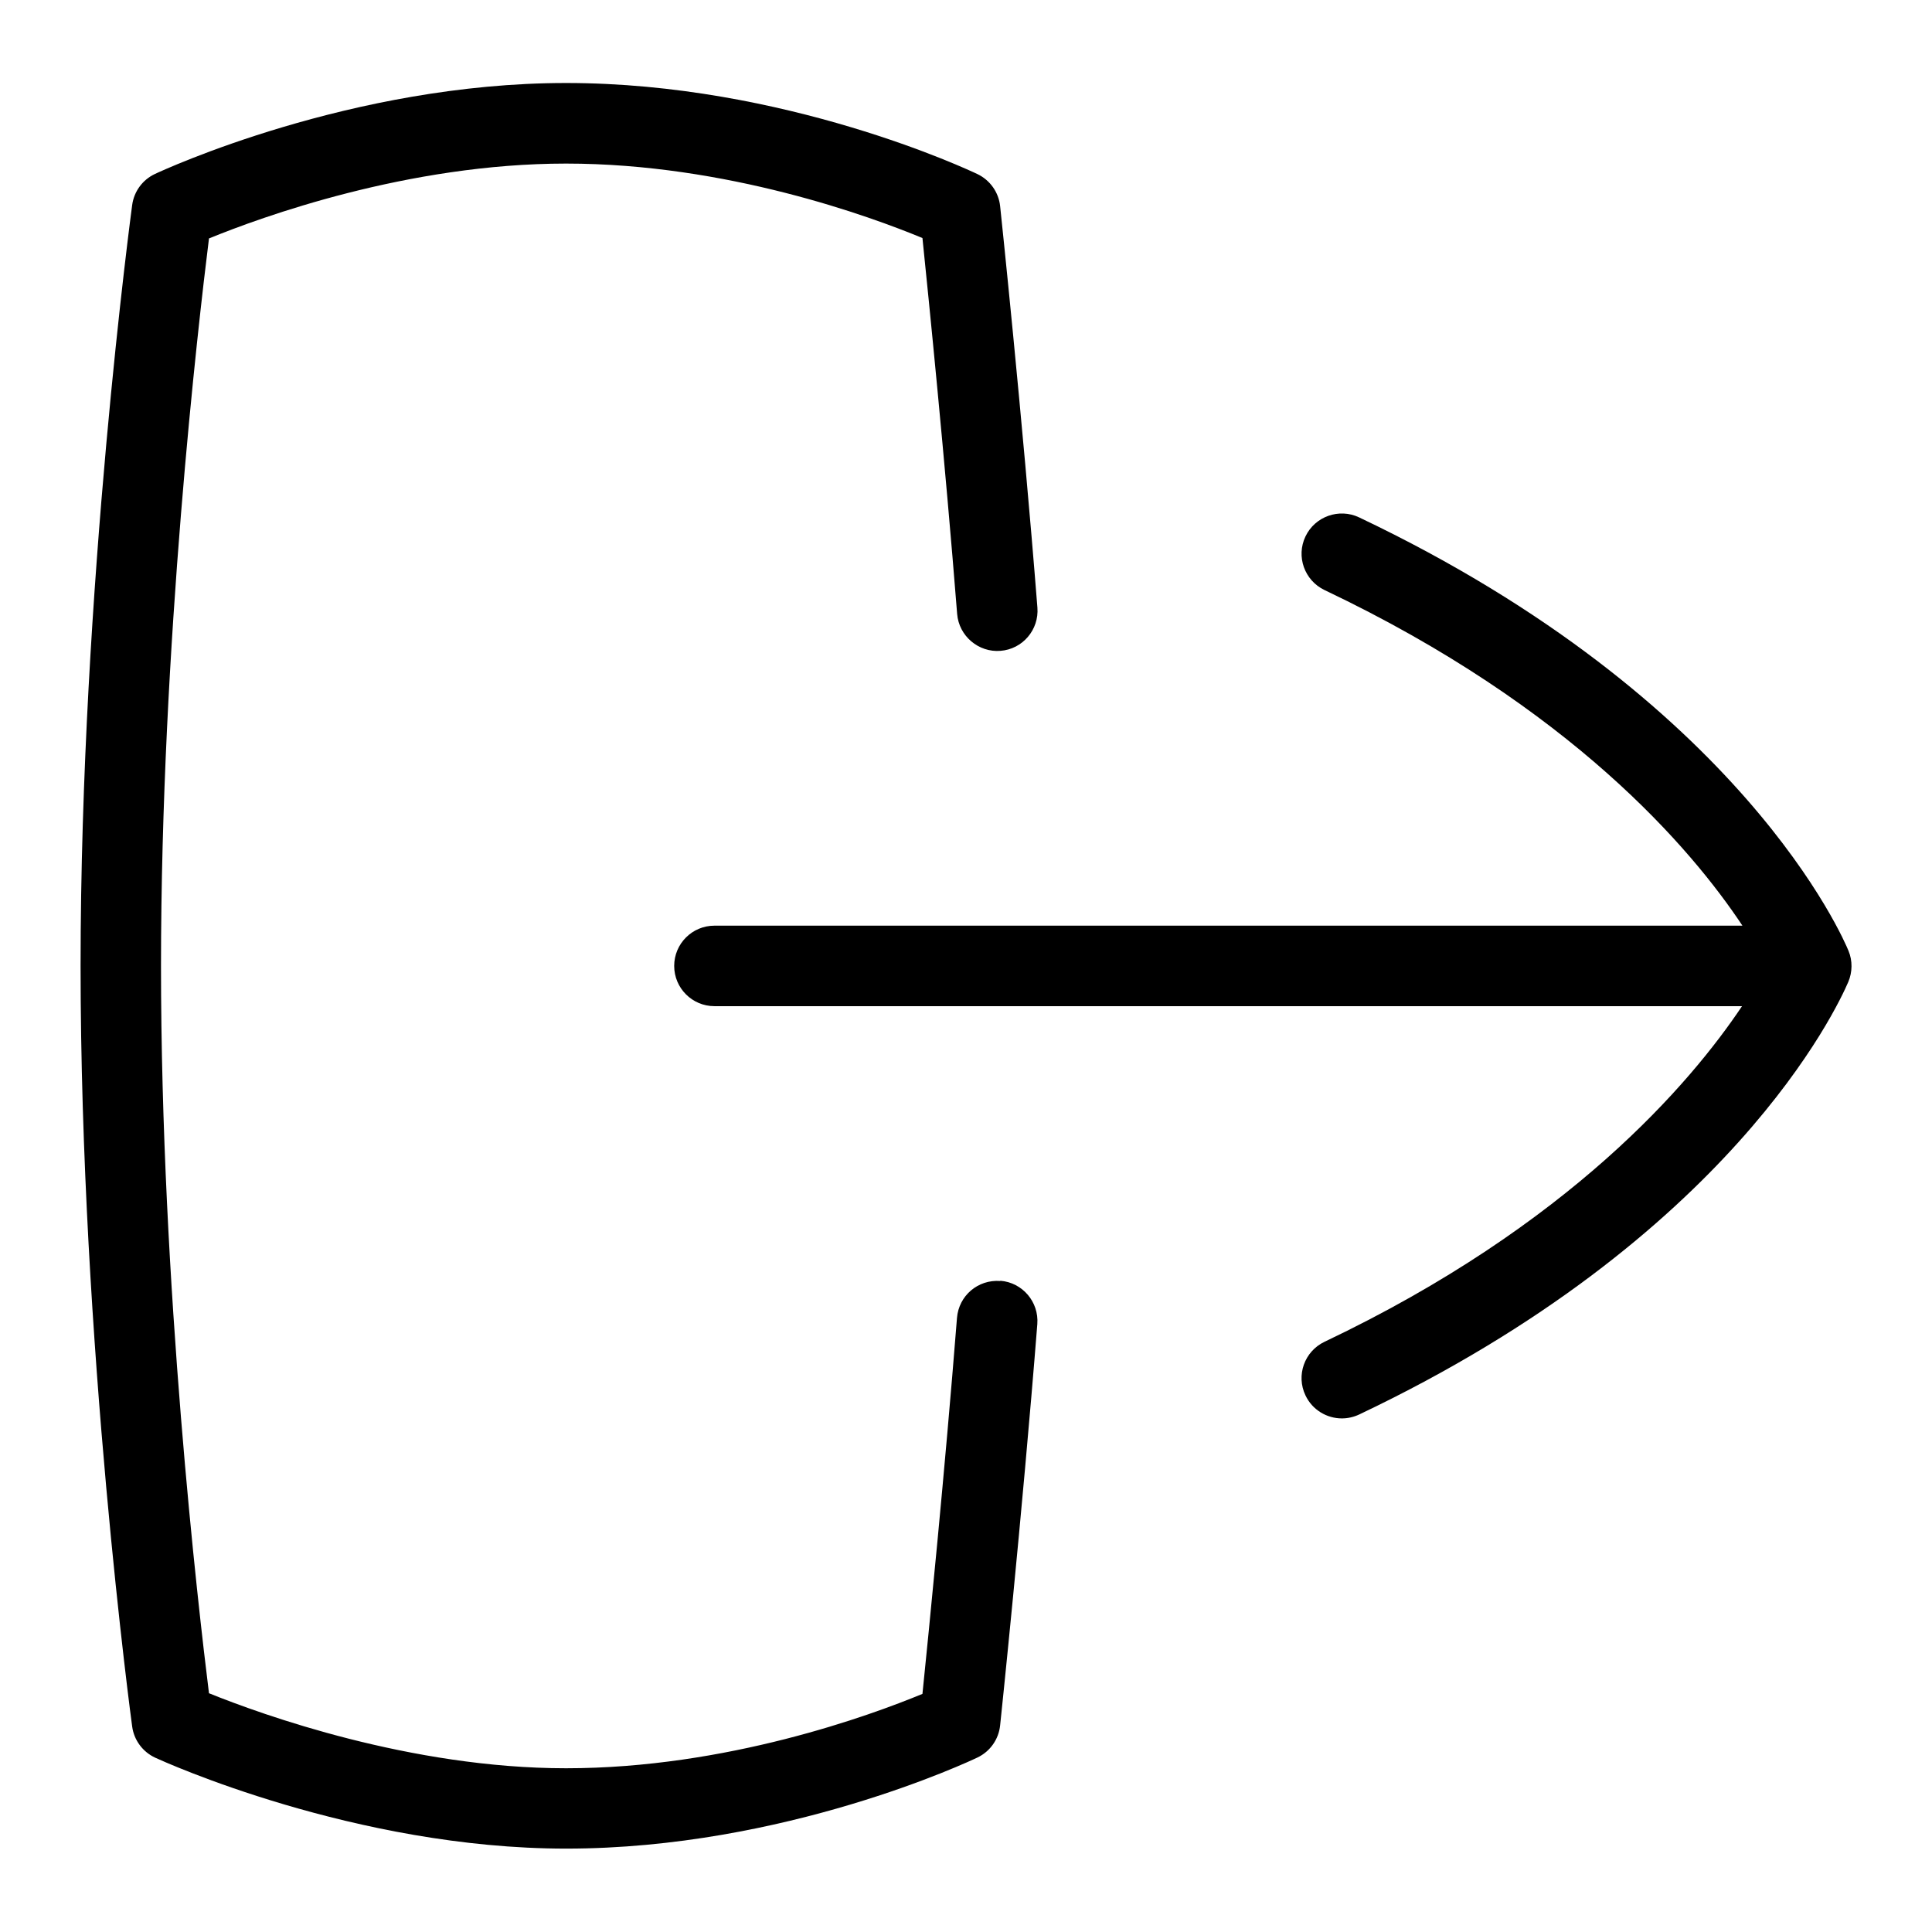 <?xml version="1.0" encoding="UTF-8"?>
<svg xmlns="http://www.w3.org/2000/svg" id="Layer_1" data-name="Layer 1" viewBox="0 0 24 24">
  <path d="M22.963,11.812c-.051-.126-1.313-3.12-6.08-5.385-.248-.118-.548-.012-.666,.237-.119,.249-.012,.547,.237,.666,3.066,1.457,4.559,3.216,5.191,4.169H8.875c-.276,0-.5,.224-.5,.5s.224,.5,.5,.5h12.765c-.638,.954-2.14,2.721-5.186,4.169-.25,.119-.356,.417-.237,.666,.085,.18,.265,.286,.452,.286,.072,0,.145-.016,.214-.048,4.616-2.193,5.94-5.055,6.077-5.374,.052-.123,.054-.263,.003-.386Z"/>
  <path d="M12.426,15.913c-.279-.021-.516,.184-.538,.459-.15,1.903-.354,3.933-.429,4.67-.643,.266-2.433,.924-4.427,.924-1.932,0-3.78-.667-4.436-.932-.134-1.075-.596-5.059-.596-9.035s.462-7.964,.596-9.037c.646-.264,2.469-.93,4.436-.93,1.992,0,3.785,.659,4.427,.925,.076,.738,.281,2.771,.431,4.669,.022,.276,.267,.481,.538,.459,.275-.021,.481-.262,.459-.538-.187-2.376-.46-4.96-.463-4.986-.018-.172-.125-.323-.281-.398-.097-.046-2.393-1.132-5.111-1.132-2.67,0-5.009,1.084-5.107,1.13-.154,.072-.26,.217-.283,.385-.006,.047-.641,4.754-.641,9.451s.634,9.404,.641,9.451c.023,.169,.131,.315,.287,.387,.1,.046,2.482,1.129,5.104,1.129,2.712,0,5.014-1.086,5.11-1.132,.157-.075,.263-.226,.281-.399,0,0,.273-2.592,.462-4.985,.021-.275-.184-.516-.459-.538Z"/>
</svg>
